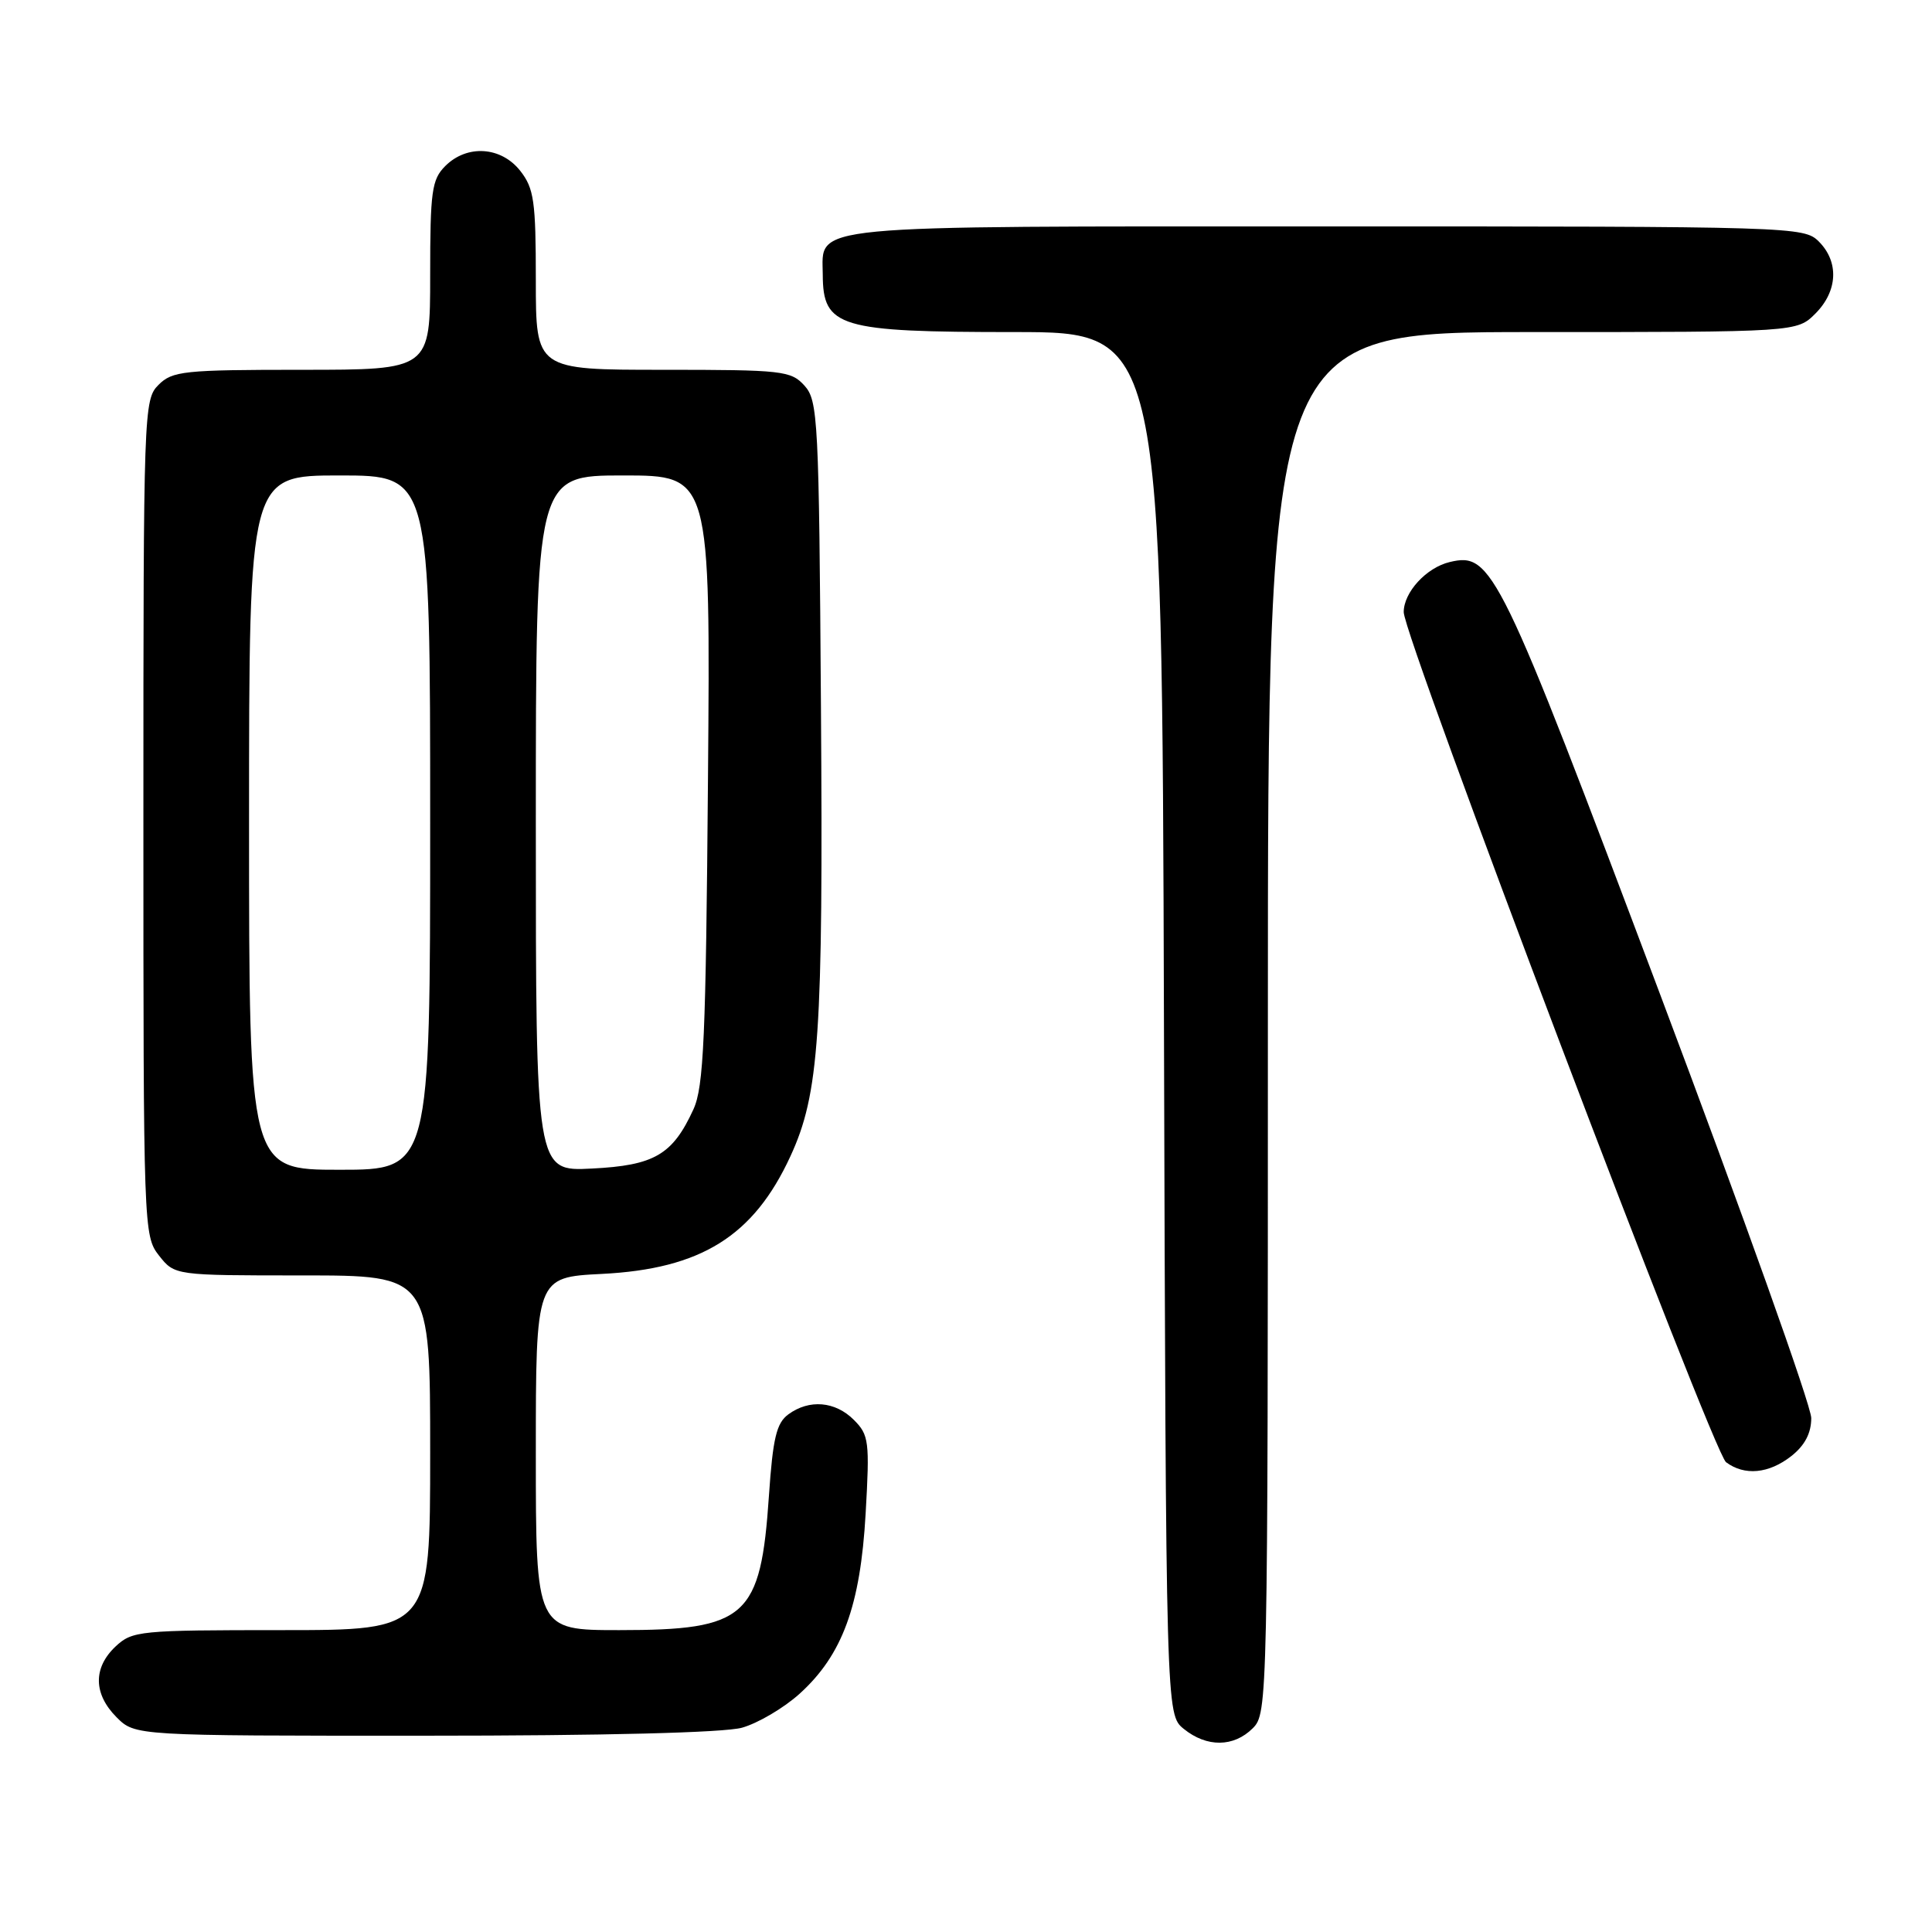 <?xml version="1.0" encoding="UTF-8" standalone="no"?>
<!DOCTYPE svg PUBLIC "-//W3C//DTD SVG 1.1//EN" "http://www.w3.org/Graphics/SVG/1.1/DTD/svg11.dtd" >
<svg xmlns="http://www.w3.org/2000/svg" xmlns:xlink="http://www.w3.org/1999/xlink" version="1.1" viewBox="0 0 256 256">
 <g >
 <path fill="currentColor"
d=" M 166.00 229.00 C 167.97 227.03 168.00 225.67 168.00 135.50 C 168.00 44.00 168.00 44.00 203.05 44.00 C 238.09 44.00 238.09 44.00 240.55 41.55 C 243.52 38.57 243.70 34.70 241.00 32.00 C 239.04 30.04 237.67 30.00 175.83 30.00 C 105.84 30.00 108.98 29.70 109.02 36.40 C 109.05 43.37 111.16 44.00 134.42 44.00 C 153.97 44.00 153.97 44.00 154.23 135.59 C 154.50 227.18 154.50 227.18 156.86 229.09 C 159.91 231.56 163.48 231.52 166.00 229.00 Z  M 98.32 228.93 C 100.42 228.34 103.86 226.32 105.95 224.43 C 111.62 219.30 114.01 212.79 114.70 200.57 C 115.25 190.98 115.14 190.14 113.14 188.14 C 110.67 185.67 107.23 185.38 104.46 187.41 C 102.89 188.56 102.41 190.55 101.89 198.16 C 100.80 214.32 98.93 216.00 82.05 216.00 C 71.00 216.00 71.00 216.00 71.00 192.62 C 71.00 169.24 71.00 169.24 79.75 168.80 C 92.89 168.14 99.85 163.80 104.73 153.22 C 108.55 144.96 109.09 137.10 108.78 93.74 C 108.52 55.51 108.39 53.09 106.60 51.10 C 104.80 49.12 103.70 49.00 87.85 49.00 C 71.00 49.00 71.00 49.00 71.00 37.13 C 71.00 26.65 70.76 24.96 68.93 22.63 C 66.39 19.41 61.88 19.12 59.00 22.00 C 57.21 23.79 57.00 25.33 57.00 36.50 C 57.00 49.00 57.00 49.00 40.00 49.00 C 24.33 49.00 22.84 49.16 21.00 51.00 C 19.05 52.95 19.00 54.33 19.00 108.37 C 19.00 162.86 19.03 163.77 21.07 166.37 C 23.15 169.00 23.15 169.00 40.07 169.00 C 57.00 169.00 57.00 169.00 57.00 192.50 C 57.00 216.00 57.00 216.00 37.31 216.00 C 18.48 216.00 17.53 216.09 15.31 218.17 C 12.32 220.99 12.37 224.46 15.45 227.55 C 17.91 230.00 17.91 230.00 56.20 229.99 C 80.12 229.99 95.94 229.59 98.32 228.93 Z  M 237.37 192.93 C 239.15 191.52 240.00 189.90 240.00 187.90 C 240.00 186.27 230.98 160.99 219.96 131.72 C 198.63 75.05 197.70 73.15 192.11 74.47 C 189.01 75.20 186.00 78.47 186.00 81.11 C 186.00 84.41 226.96 192.45 228.71 193.75 C 231.16 195.58 234.38 195.28 237.37 192.93 Z  M 33.00 109.00 C 33.00 63.00 33.00 63.00 45.00 63.00 C 57.00 63.00 57.00 63.00 57.00 109.00 C 57.00 155.00 57.00 155.00 45.00 155.00 C 33.00 155.00 33.00 155.00 33.00 109.00 Z  M 71.00 109.11 C 71.00 63.00 71.00 63.00 82.57 63.00 C 94.14 63.00 94.14 63.00 93.81 103.25 C 93.53 137.59 93.25 144.01 91.88 147.00 C 89.12 153.02 86.70 154.43 78.41 154.84 C 71.00 155.22 71.00 155.22 71.00 109.11 Z "/>
</g>
</svg>